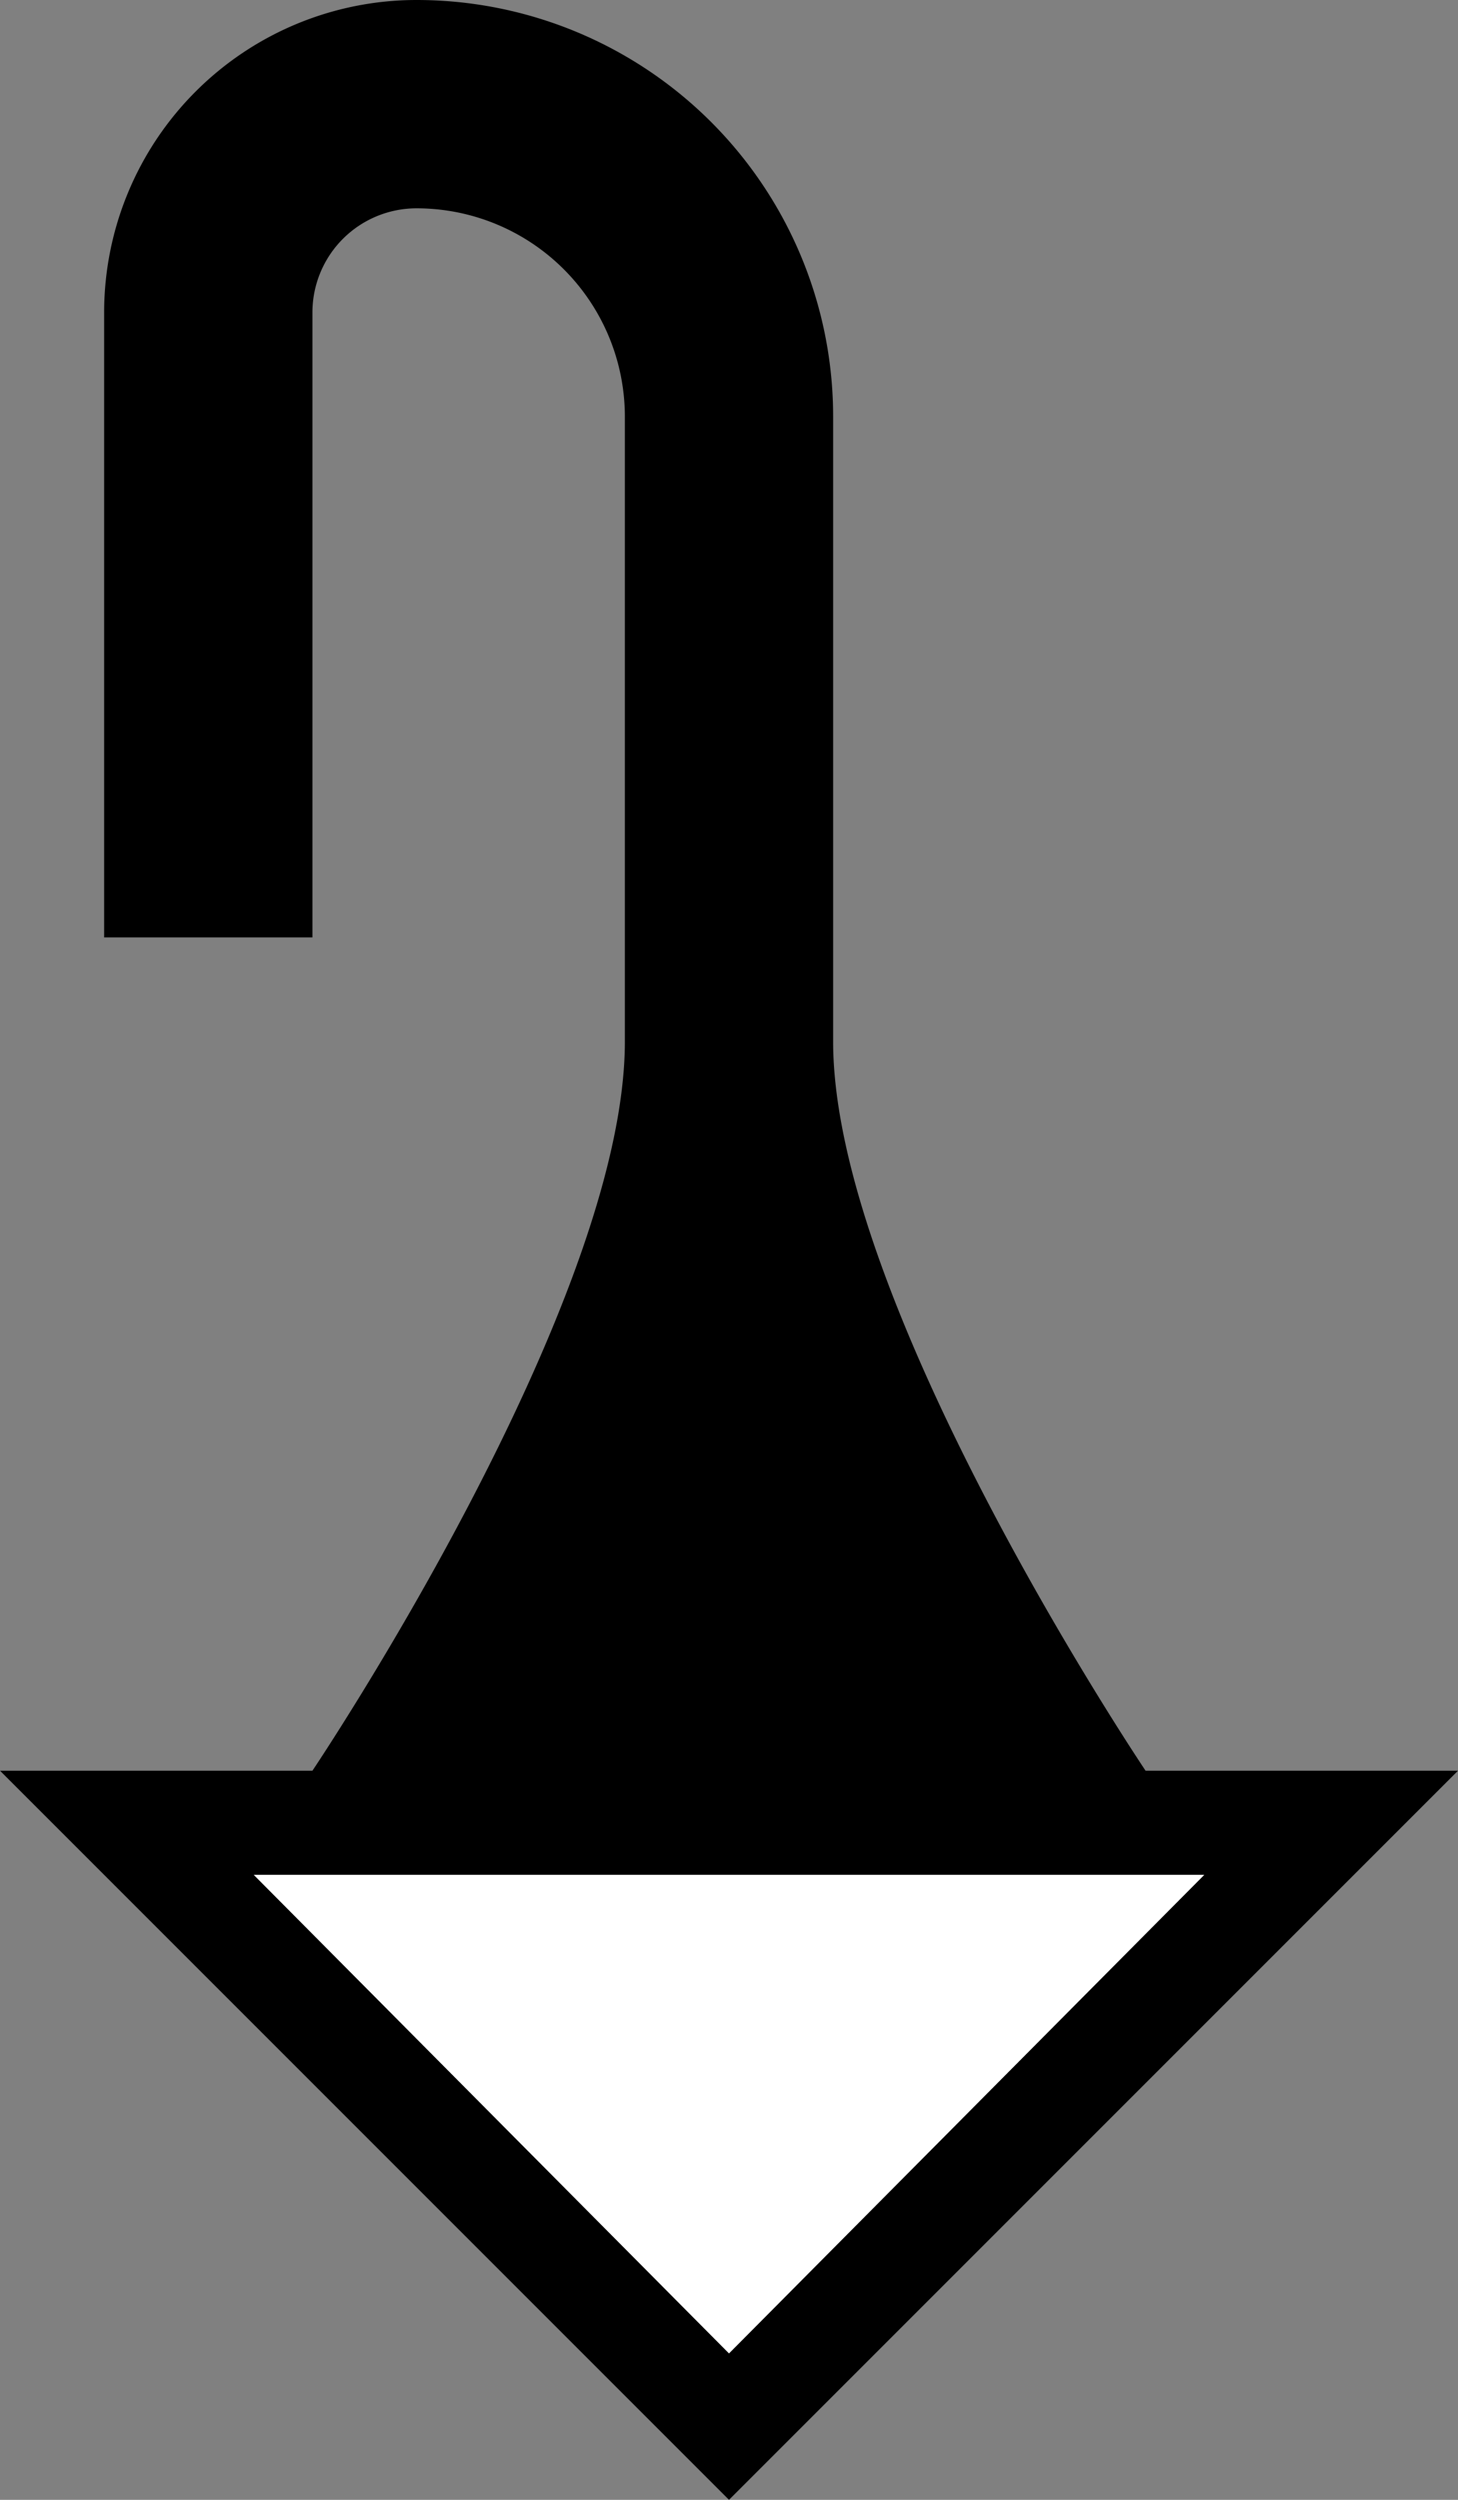 <svg xmlns="http://www.w3.org/2000/svg" version="1.0" width="14" height="24"><rect width="100%" height="100%" fill="#808080" stroke="none"/><path d="M14 17l-7 7-7-7h14zm-2.438 1H2.438L7 22.594 11.563 18zM4 0a4 4 0 0 1 4 4v6c0 2.539 3 7 3 7H3s3-4.461 3-7V4a2 2 0 0 0-2-2 1 1 0 0 0-1 1v6H1V3a3 3 0 0 1 3-3z"/><path d="M11.563 18L7 22.594 2.437 18h9.126z" fill="#fff"/></svg>